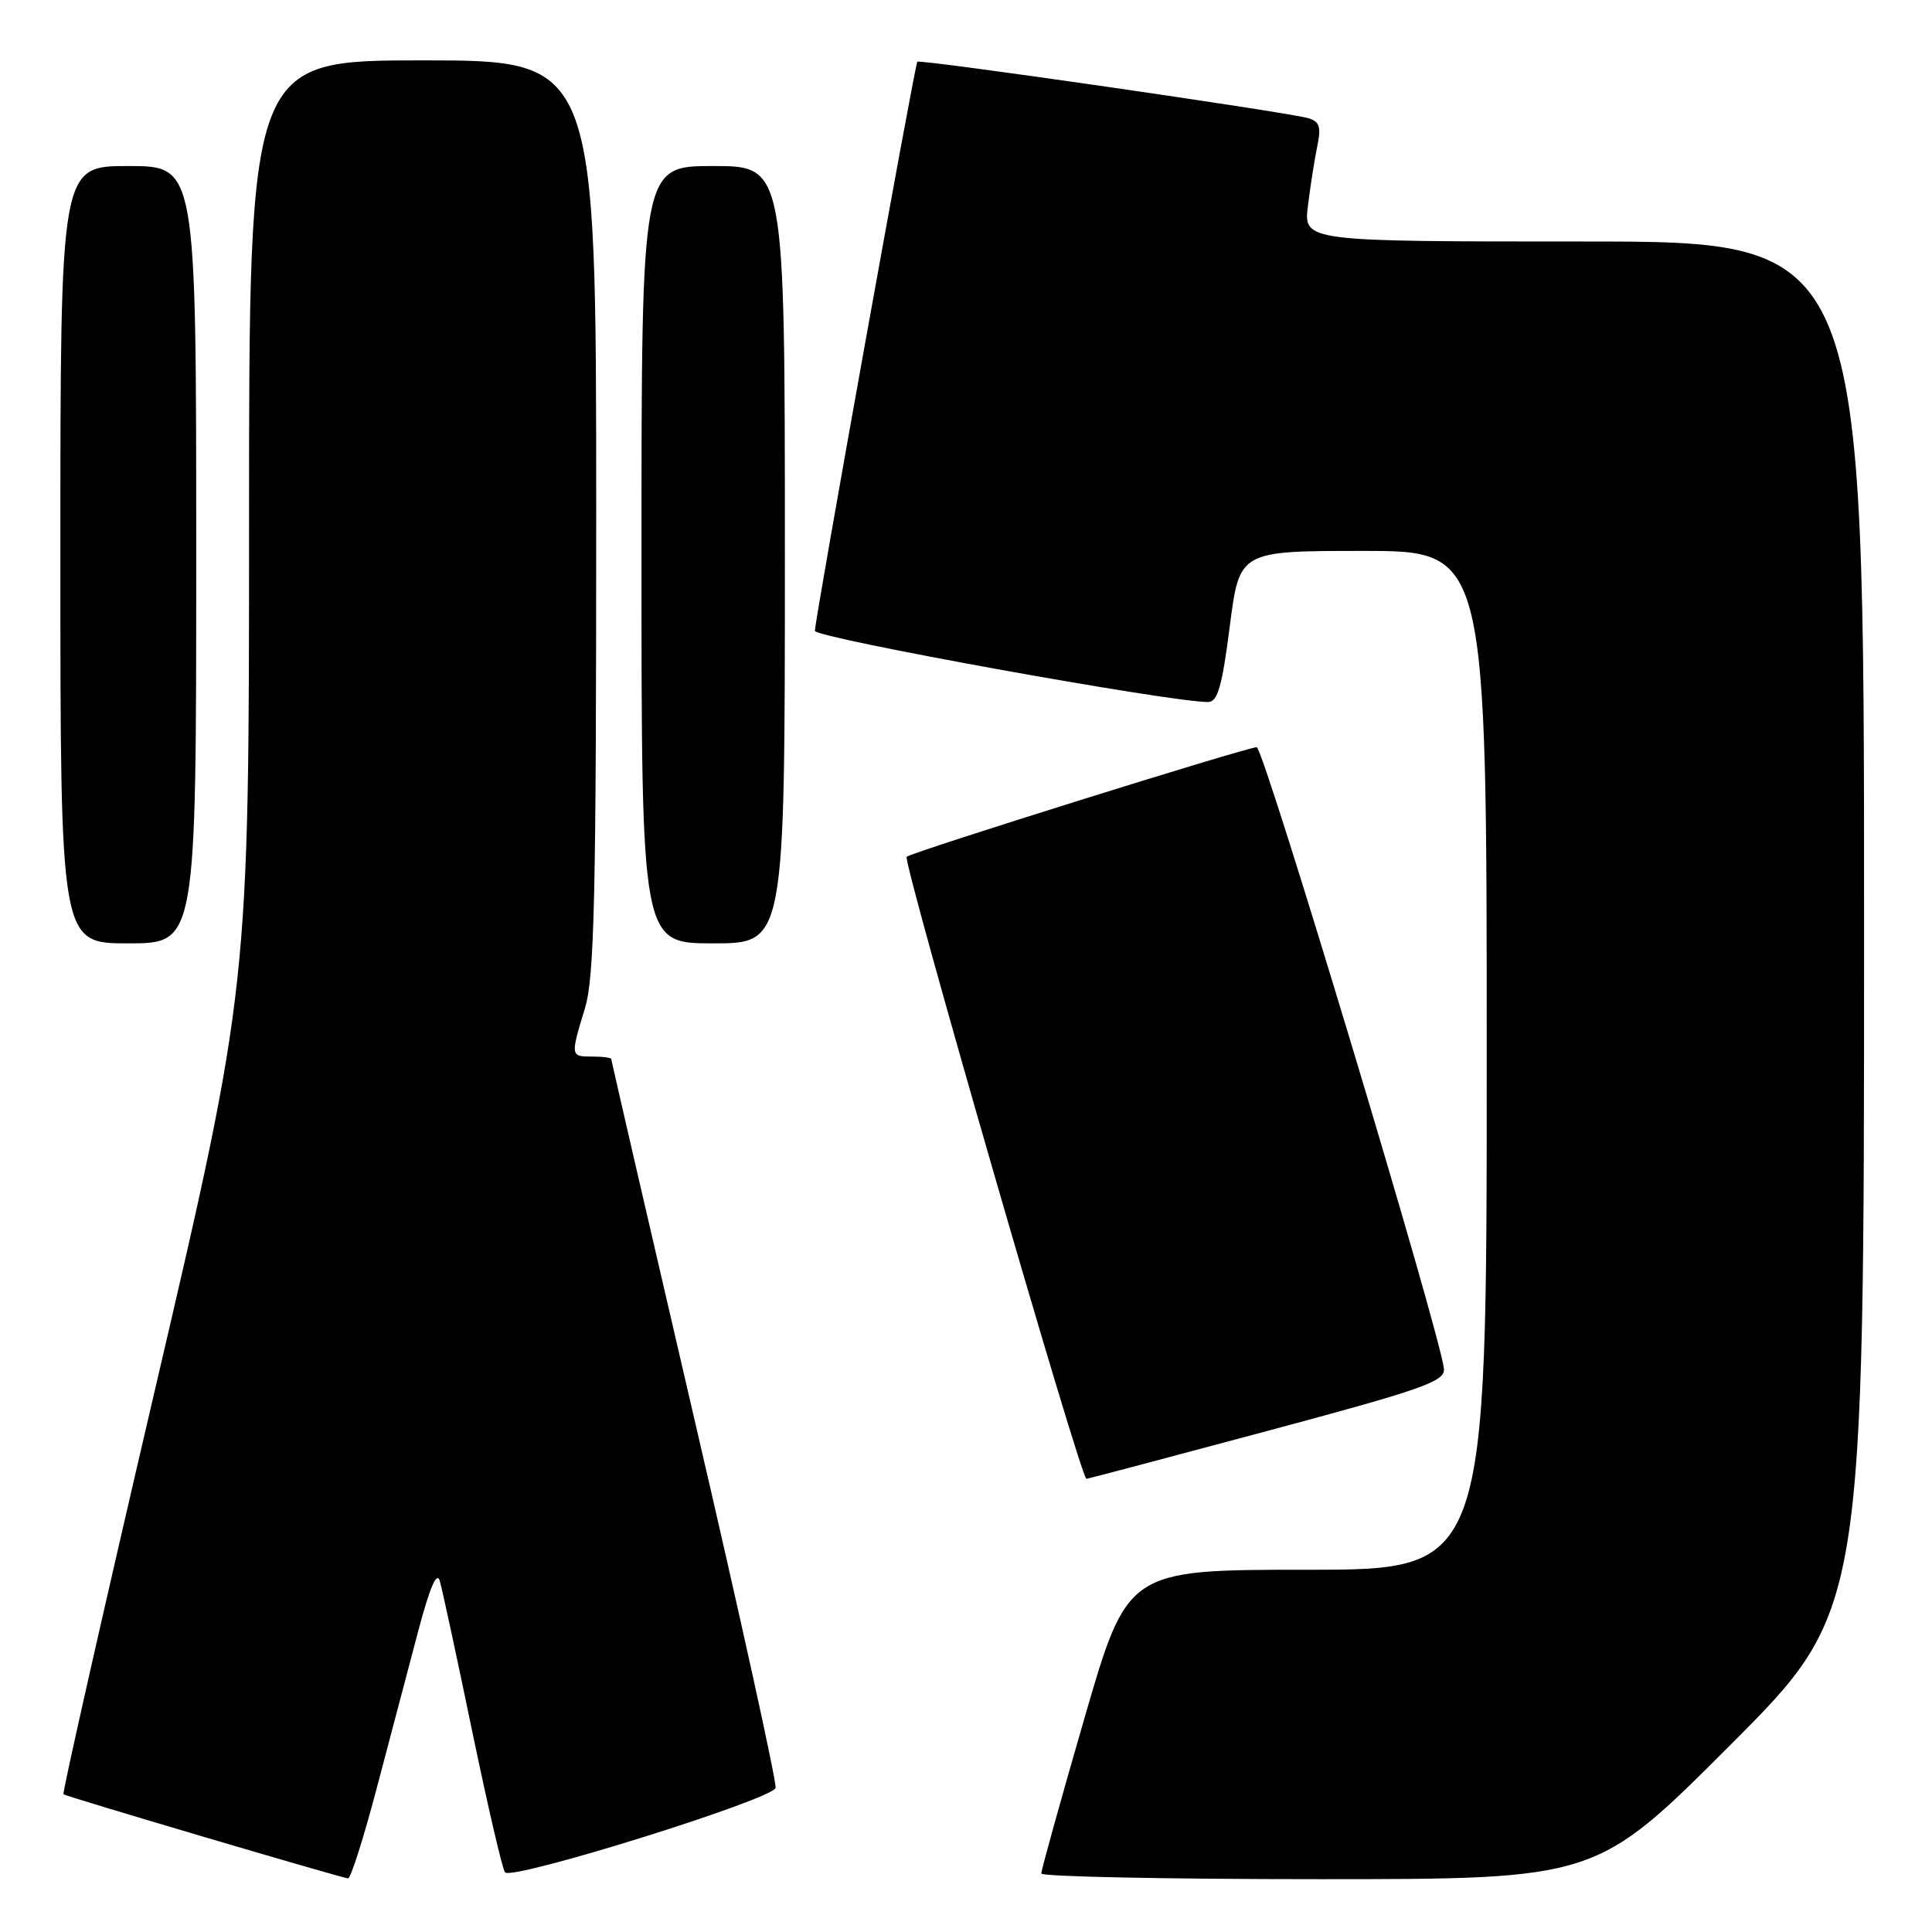 <?xml version="1.0" encoding="UTF-8" standalone="no"?>
<!DOCTYPE svg PUBLIC "-//W3C//DTD SVG 1.1//EN" "http://www.w3.org/Graphics/SVG/1.1/DTD/svg11.dtd" >
<svg xmlns="http://www.w3.org/2000/svg" xmlns:xlink="http://www.w3.org/1999/xlink" version="1.1" viewBox="0 0 256 256">
 <g >
 <path fill="currentColor"
d=" M 49.97 236.75 C 51.75 230.01 54.22 220.68 55.45 216.00 C 56.97 210.28 57.89 208.15 58.28 209.50 C 58.60 210.60 60.54 219.60 62.59 229.50 C 64.65 239.40 66.59 247.77 66.92 248.10 C 67.96 249.18 102.48 238.39 102.77 236.90 C 102.92 236.13 98.09 214.17 92.02 188.09 C 85.96 162.02 81.00 140.53 81.00 140.34 C 81.00 140.15 79.88 140.00 78.50 140.00 C 75.58 140.00 75.57 139.98 77.51 133.59 C 78.76 129.48 79.00 118.92 79.00 68.34 C 79.00 8.00 79.00 8.00 56.00 8.00 C 33.00 8.00 33.00 8.00 33.00 69.36 C 33.00 130.73 33.00 130.73 20.55 184.08 C 13.70 213.42 8.24 237.57 8.41 237.75 C 8.70 238.03 44.59 248.64 46.12 248.90 C 46.46 248.95 48.20 243.49 49.97 236.75 Z  M 229.26 231.24 C 247.00 213.48 247.00 213.48 247.00 122.74 C 247.00 32.00 247.00 32.00 209.86 32.00 C 172.72 32.00 172.72 32.00 173.31 27.25 C 173.63 24.64 174.19 21.08 174.55 19.35 C 175.08 16.81 174.85 16.10 173.35 15.66 C 170.54 14.84 121.85 7.81 121.55 8.18 C 121.20 8.62 107.95 82.22 107.98 83.59 C 108.00 84.53 155.26 93.08 160.09 93.02 C 161.35 93.00 161.94 90.92 162.95 83.00 C 164.23 73.00 164.23 73.00 180.61 73.00 C 197.00 73.00 197.00 73.00 197.00 140.50 C 197.00 208.00 197.00 208.00 173.20 208.00 C 149.39 208.00 149.39 208.00 143.67 227.75 C 140.53 238.61 137.96 247.84 137.98 248.25 C 137.99 248.66 154.54 249.00 174.76 249.00 C 211.52 249.00 211.52 249.00 229.26 231.24 Z  M 168.00 189.59 C 188.51 184.09 191.48 183.05 191.33 181.39 C 190.92 176.96 167.44 99.00 166.52 99.01 C 165.18 99.02 120.73 112.93 120.14 113.53 C 119.56 114.11 143.22 196.02 143.96 195.95 C 144.26 195.92 155.07 193.06 168.00 189.59 Z  M 26.00 73.50 C 26.00 22.00 26.00 22.00 17.00 22.00 C 8.00 22.00 8.00 22.00 8.00 73.50 C 8.00 125.00 8.00 125.00 17.00 125.00 C 26.00 125.00 26.00 125.00 26.00 73.50 Z  M 104.00 73.50 C 104.00 22.00 104.00 22.00 94.50 22.00 C 85.00 22.00 85.00 22.00 85.00 73.50 C 85.00 125.00 85.00 125.00 94.50 125.00 C 104.00 125.00 104.00 125.00 104.00 73.50 Z "/>
</g>
</svg>